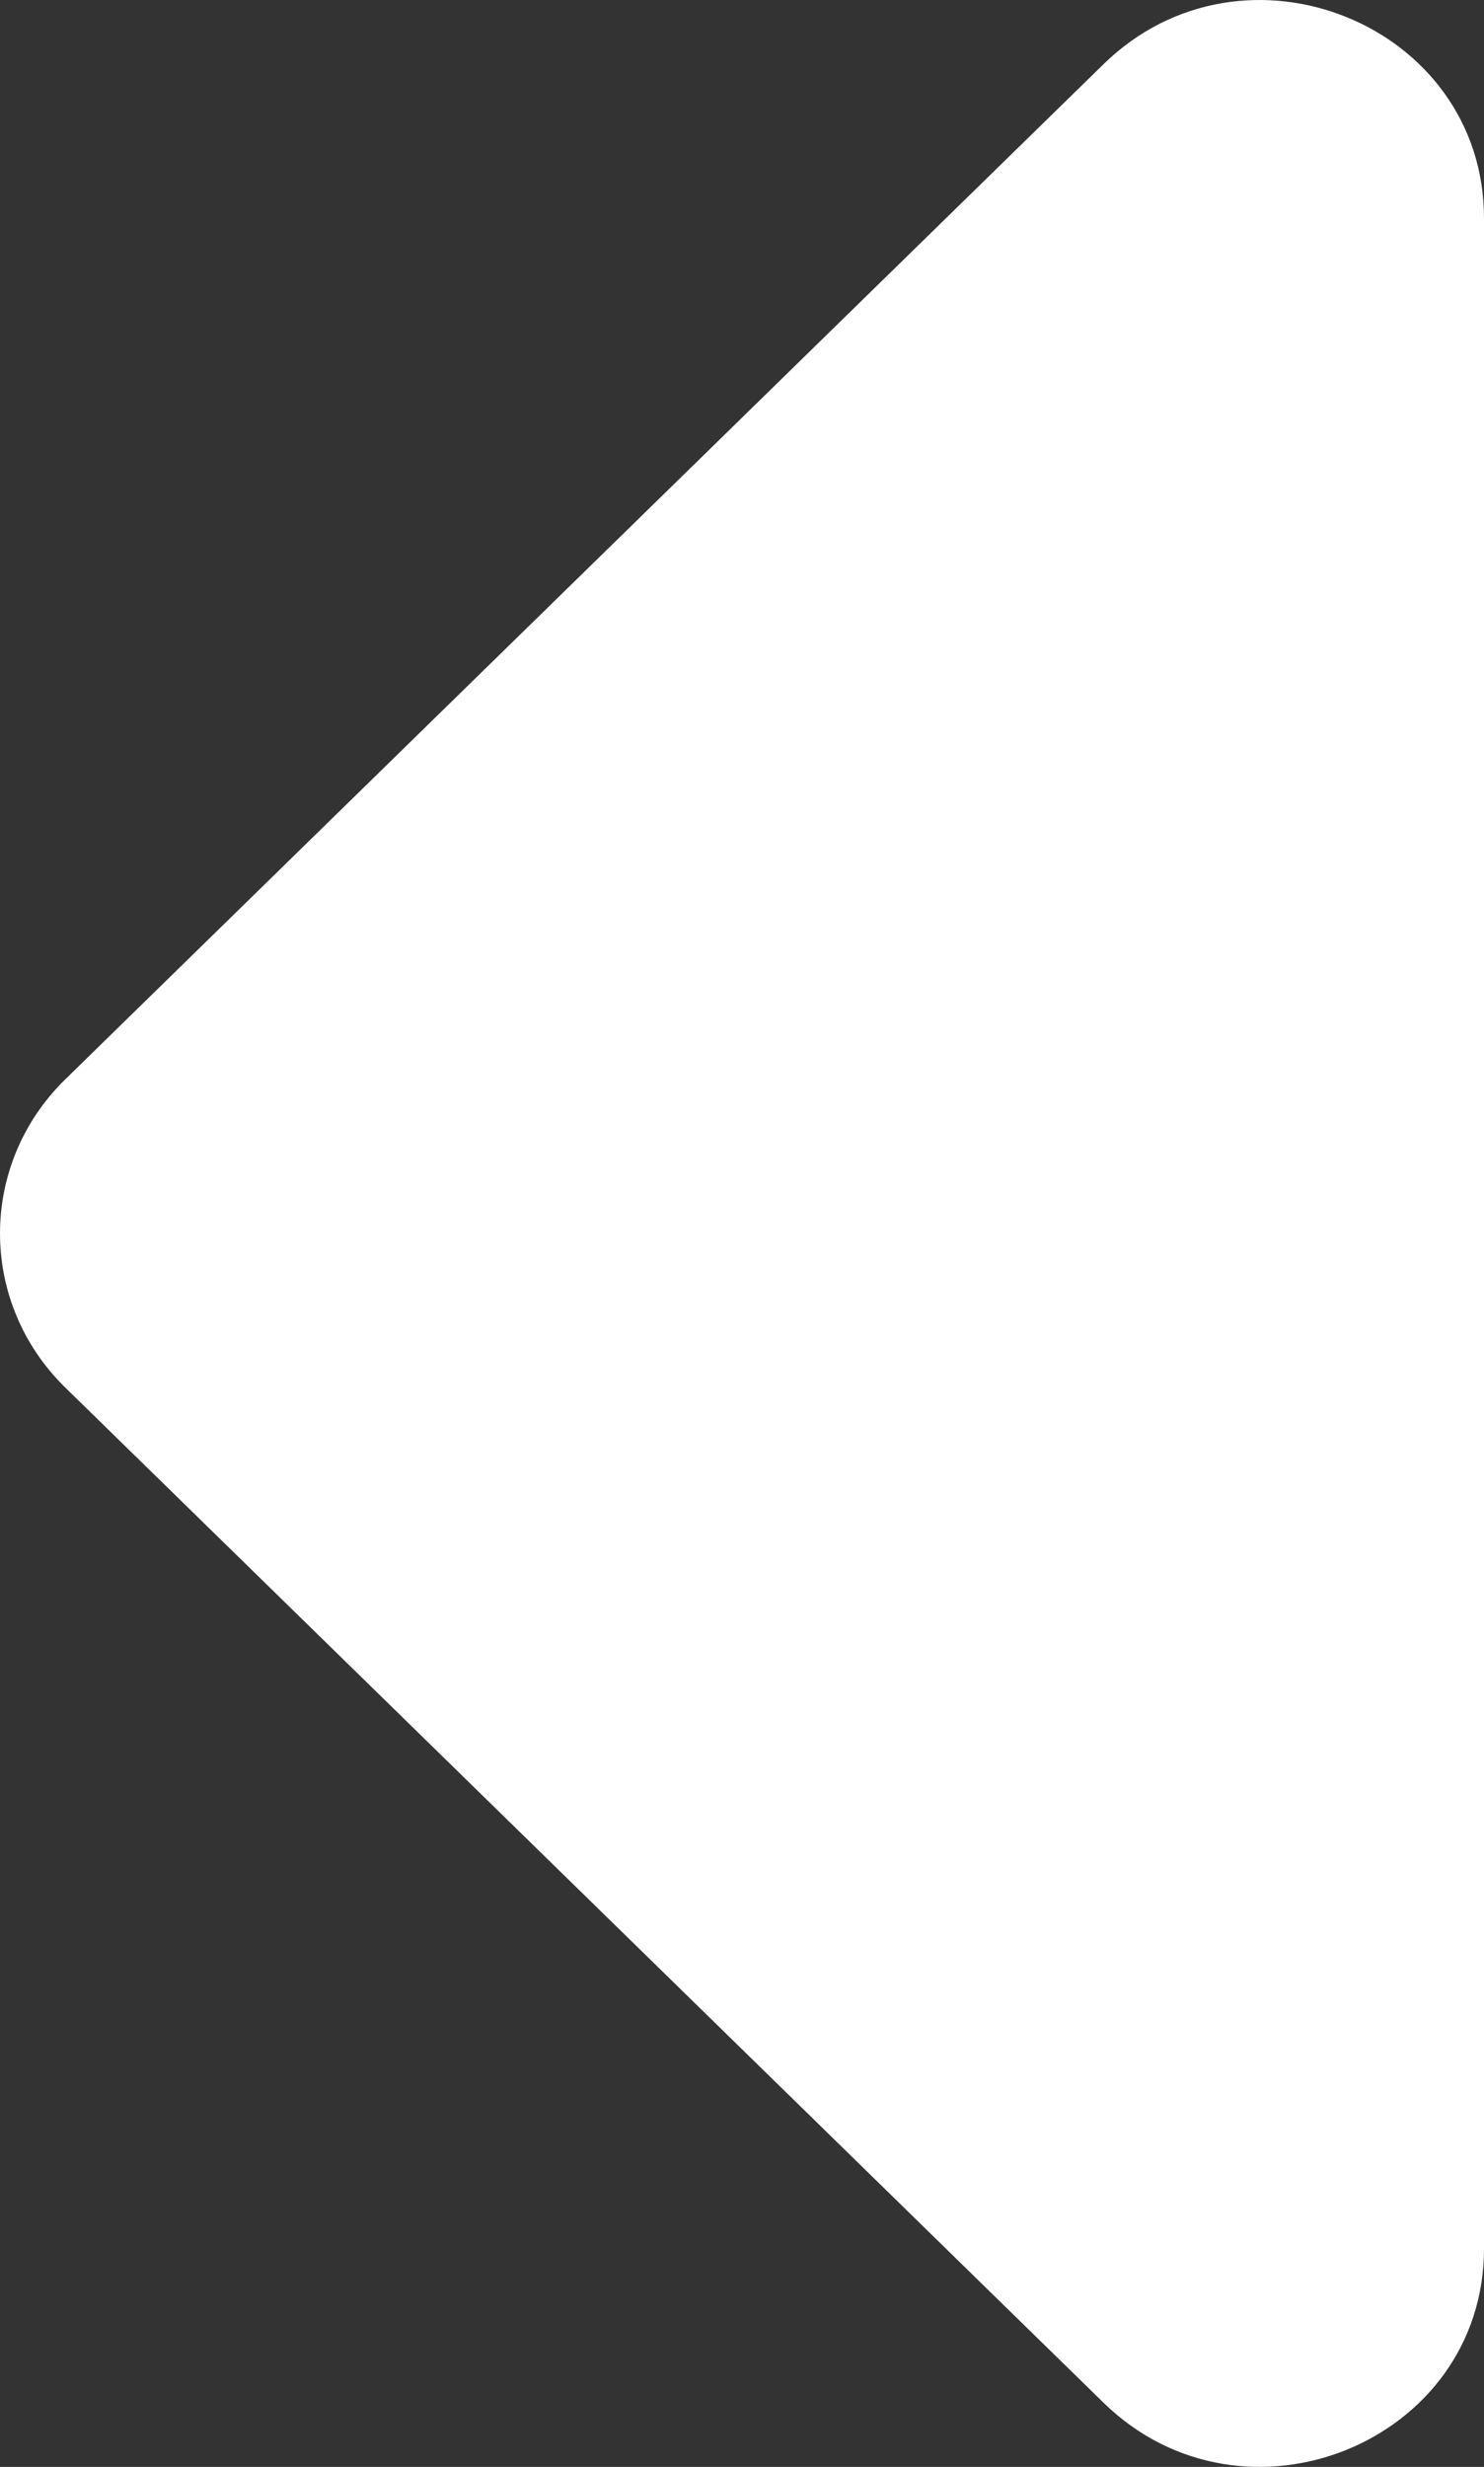 <svg width="65" height="108" viewBox="0 0 65 108" fill="none" xmlns="http://www.w3.org/2000/svg">
<rect x="0" y="0" width="65" height="108" fill="#333333" stroke="none"/>
<path d="M2.86 60.748C-0.953 57.021 -0.953 50.979 2.86 47.252L48.331 2.814C54.482 -3.197 65 1.06 65 9.562V98.438C65 106.94 54.482 111.197 48.331 105.186L2.86 60.748Z" fill="white"/>
</svg>
